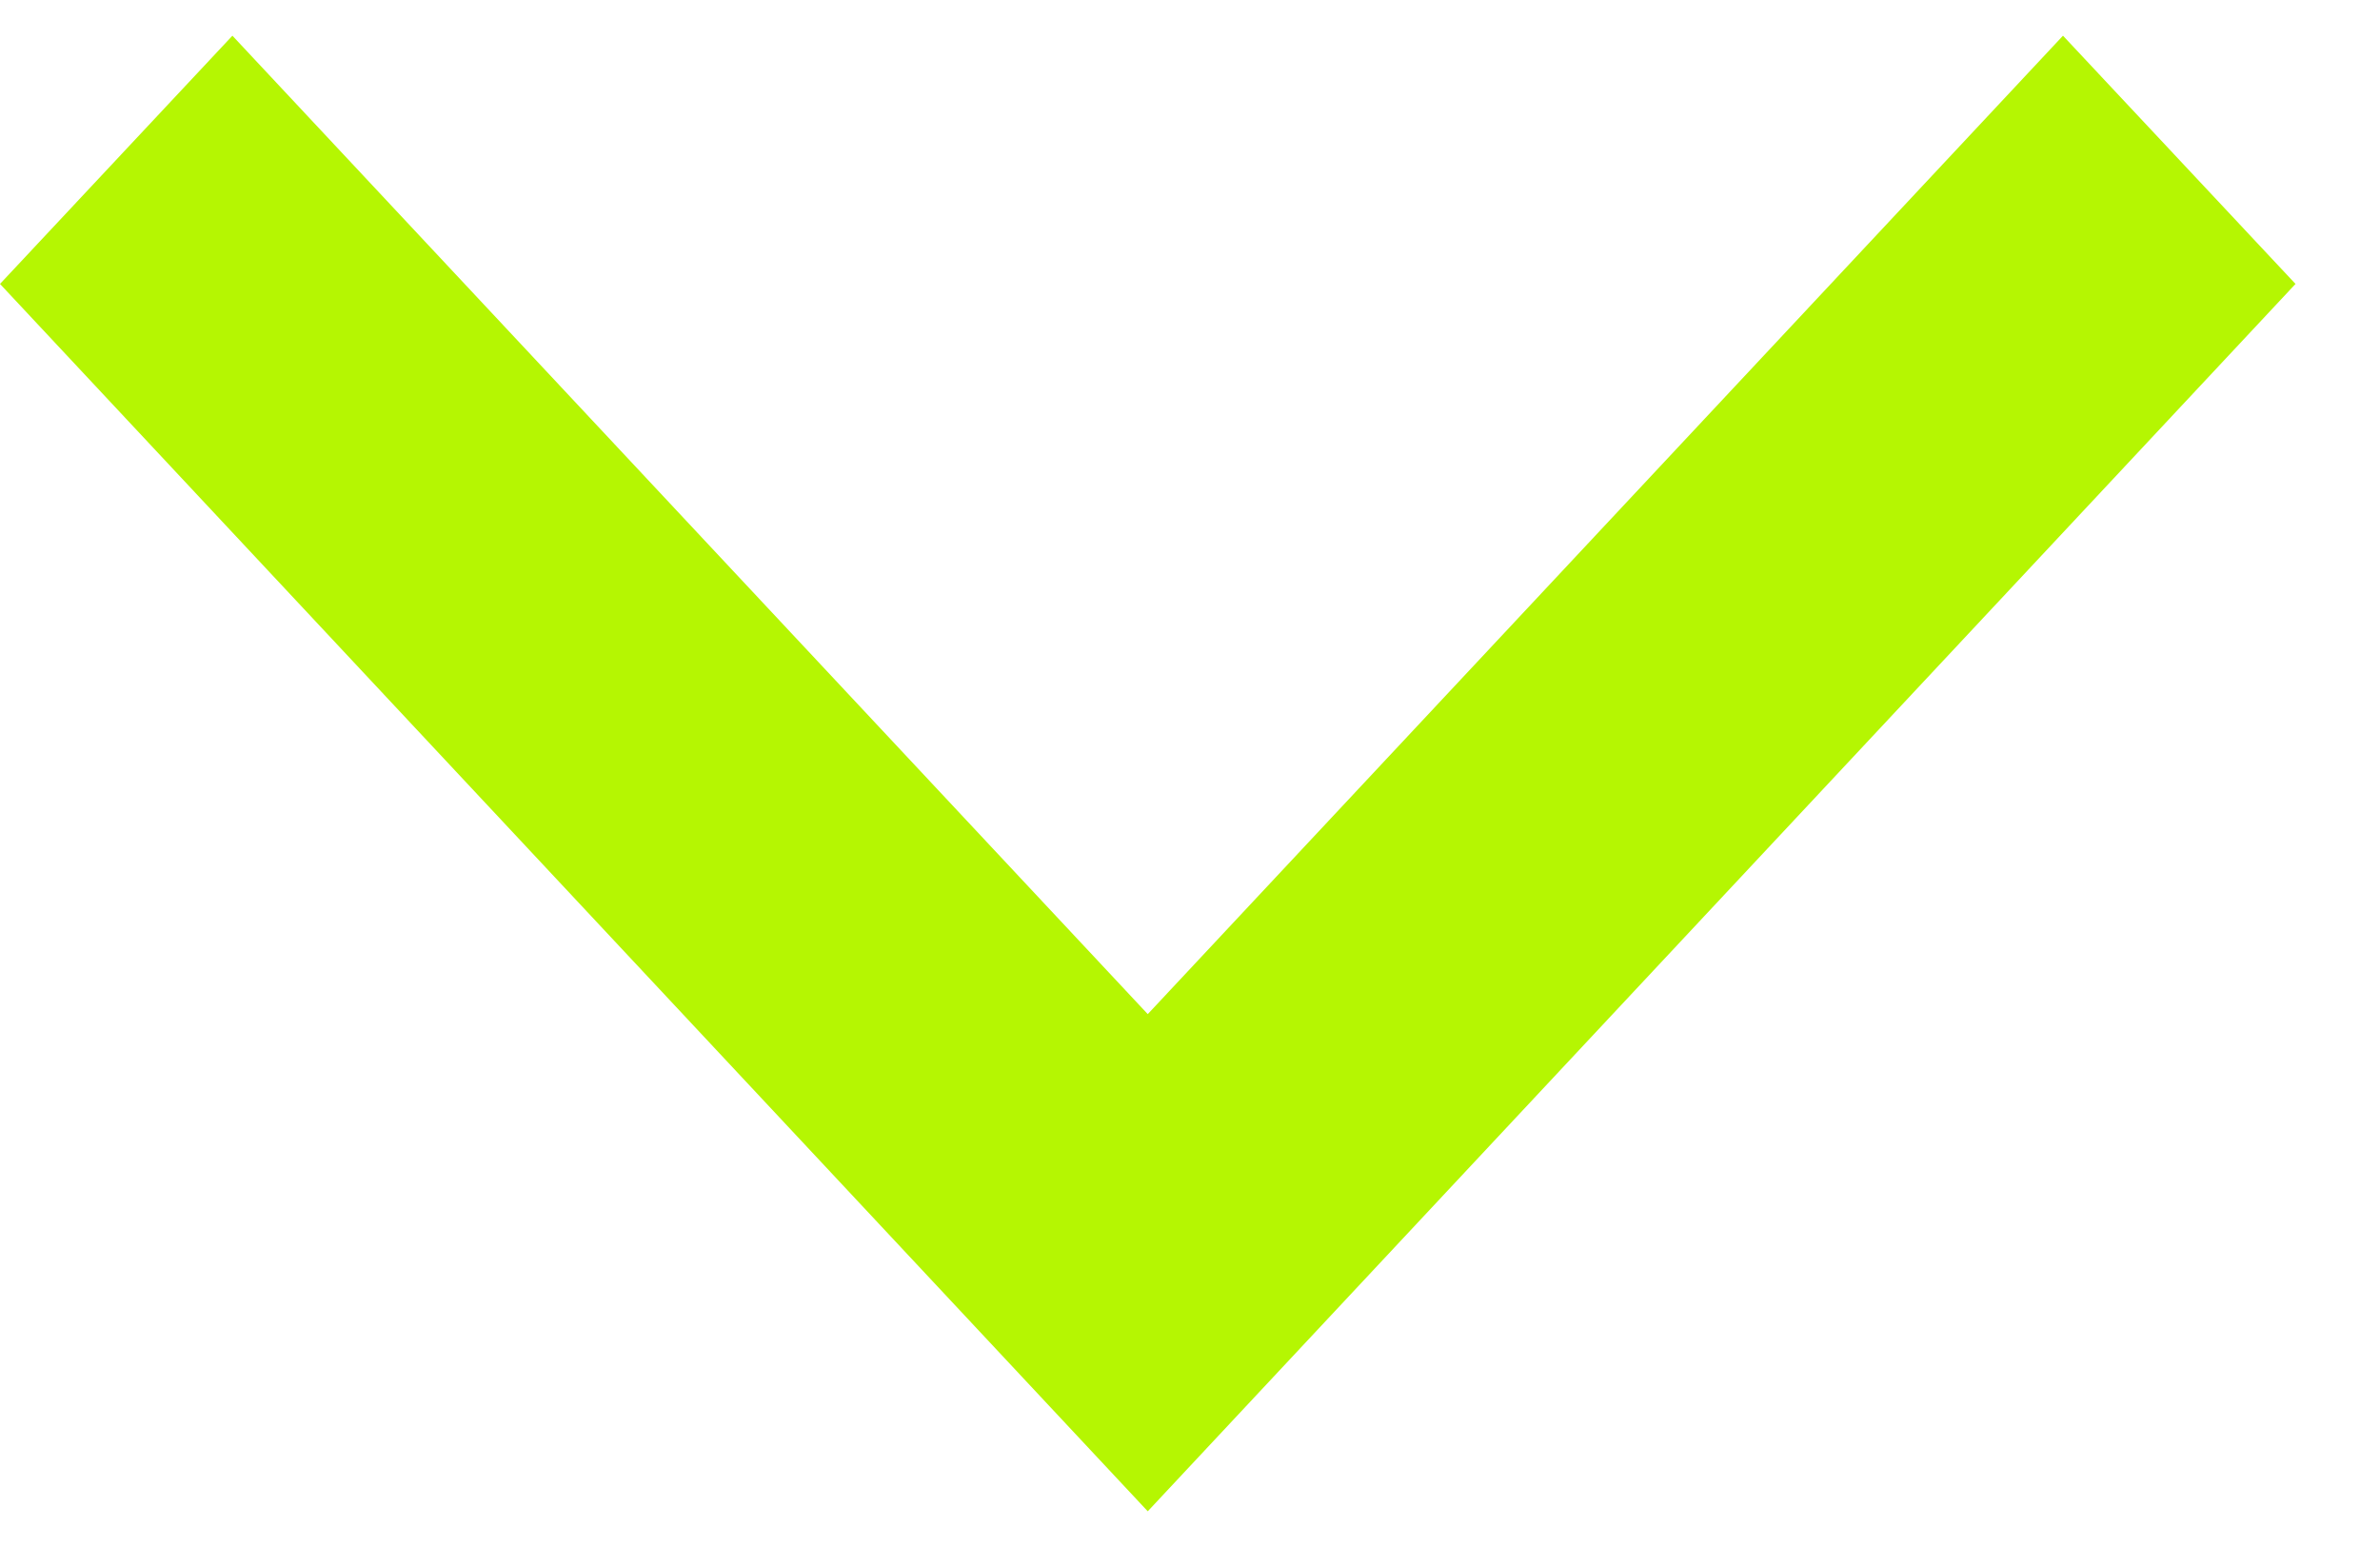 <svg width="20" height="13" viewBox="0 0 20 13" fill="none" xmlns="http://www.w3.org/2000/svg">
<path d="M1.953 0.3L-9.11867e-08 2.386L9.645 12.7L19.29 2.386L17.336 0.3L9.645 8.522L1.953 0.3Z" fill="#B5F602"/>
</svg>
